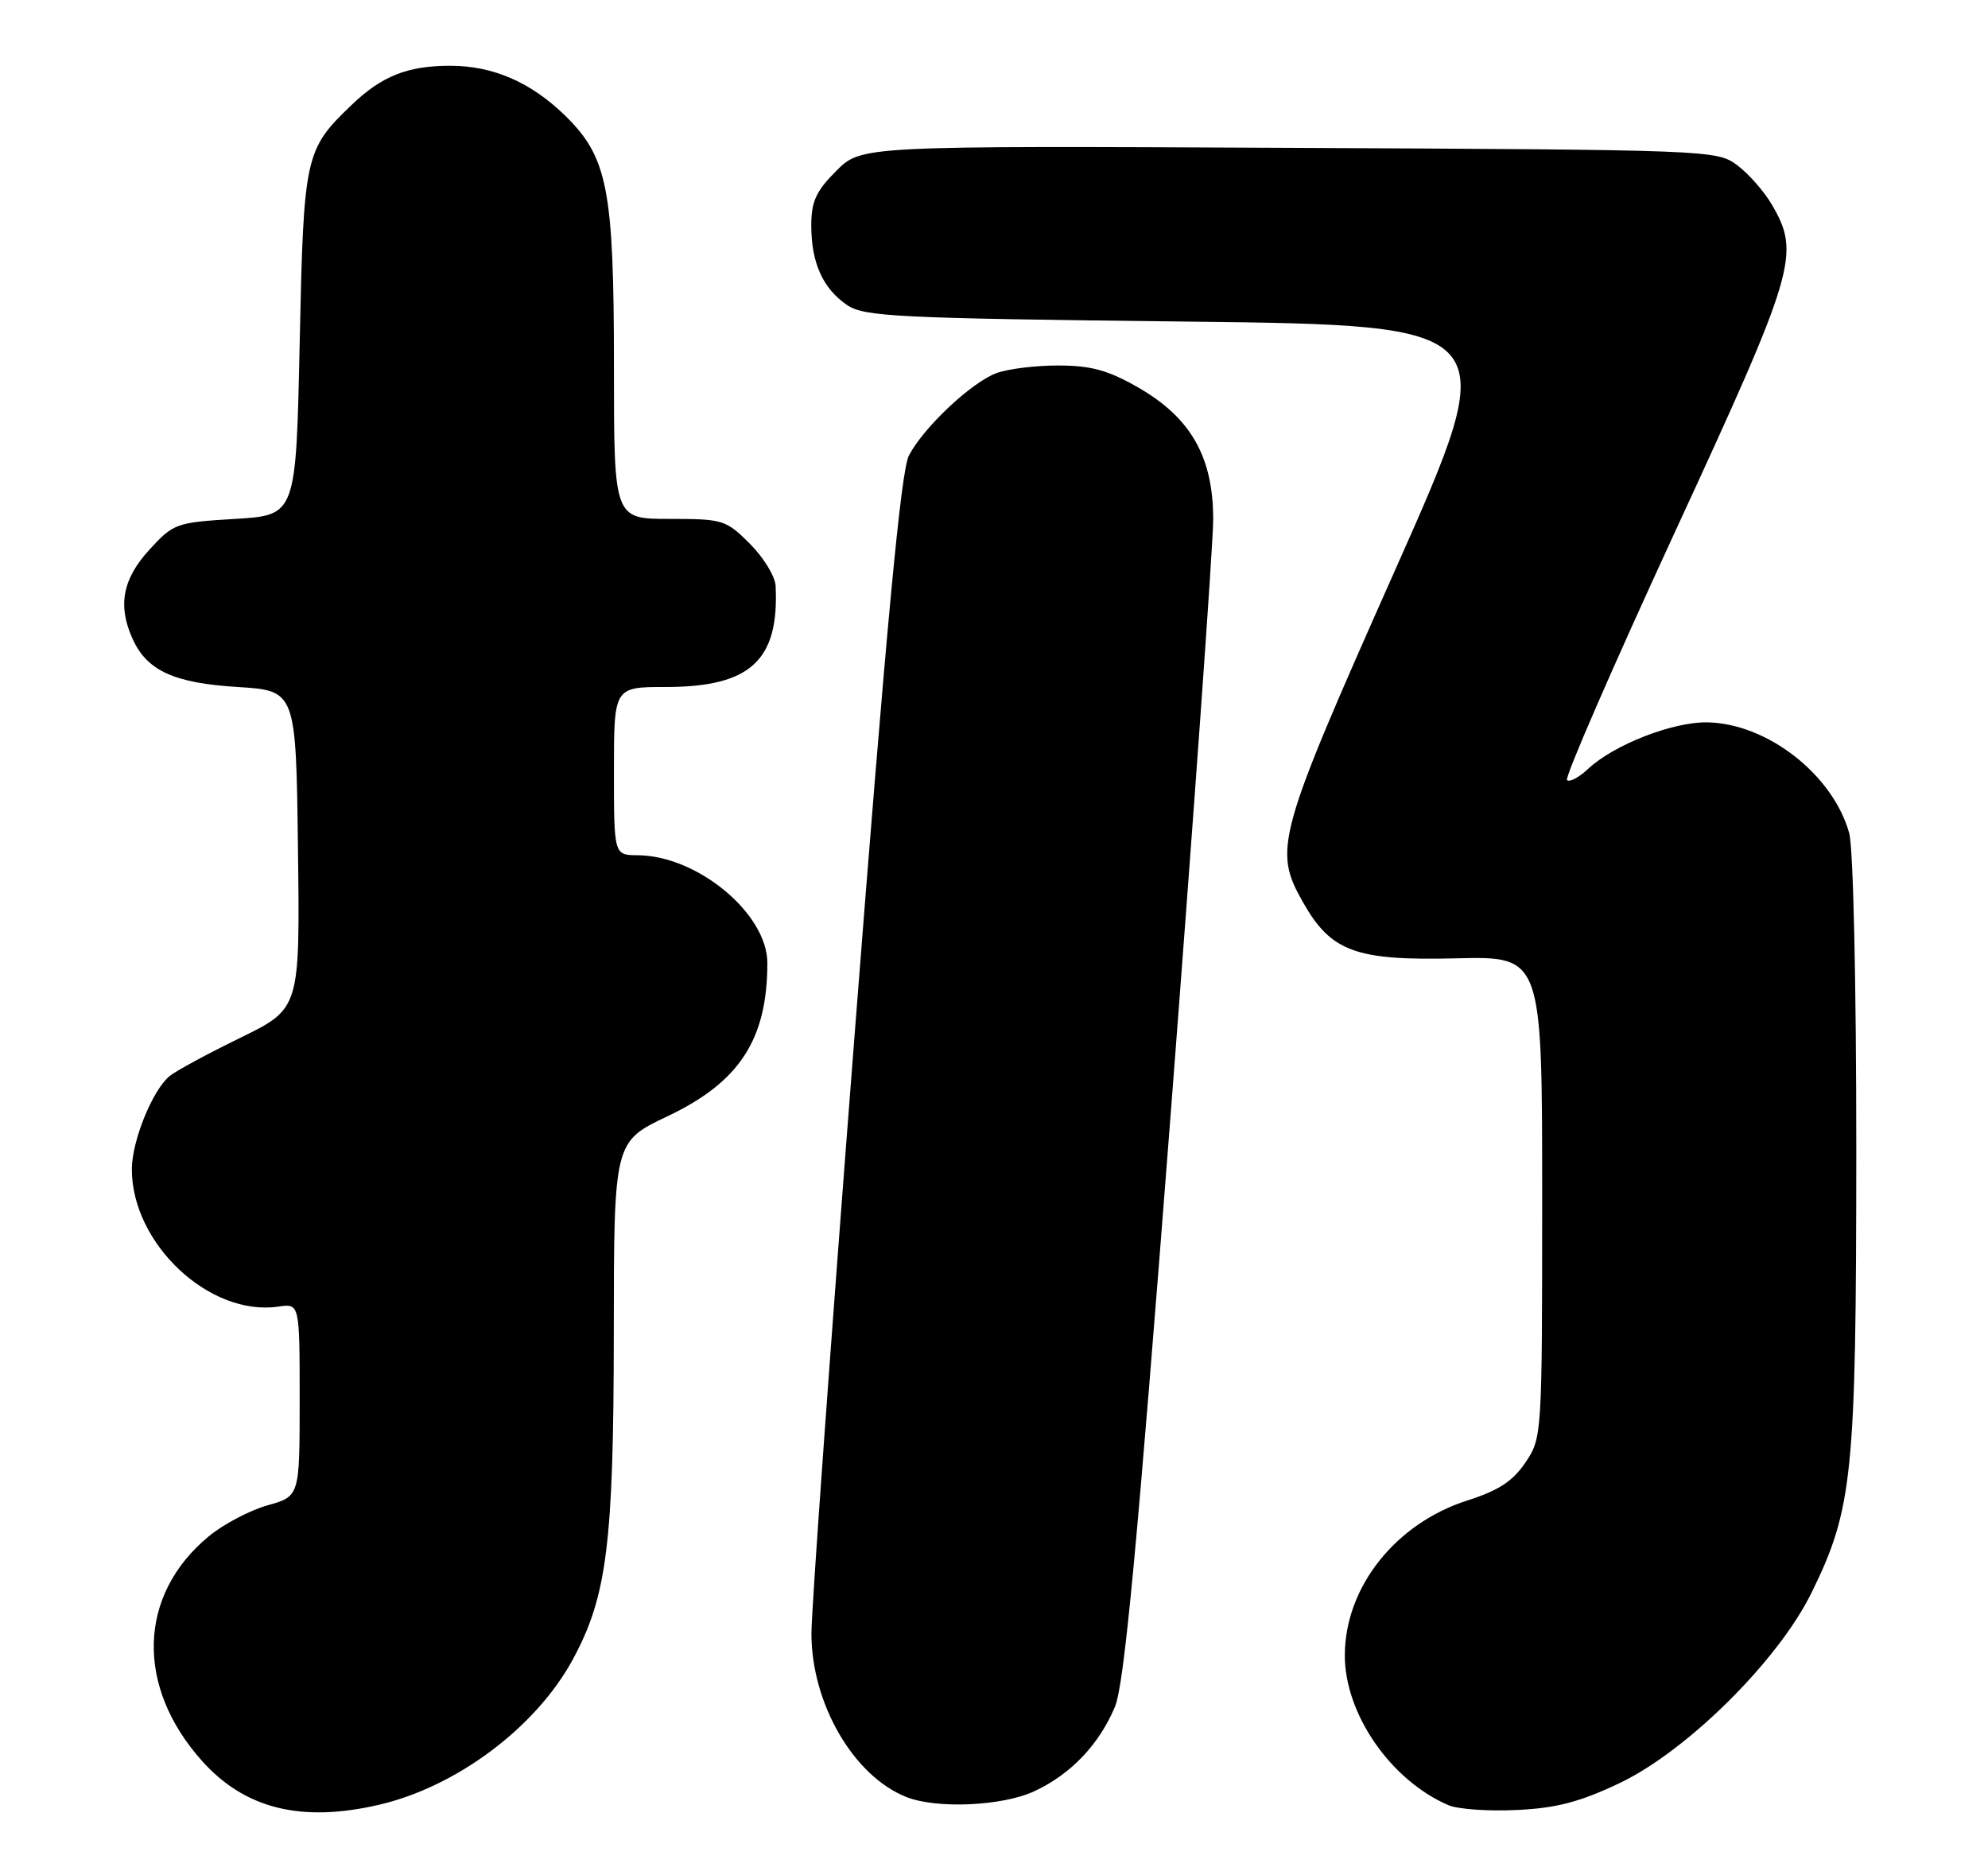<?xml version="1.0" encoding="UTF-8" standalone="no"?>
<!DOCTYPE svg PUBLIC "-//W3C//DTD SVG 1.1//EN" "http://www.w3.org/Graphics/SVG/1.1/DTD/svg11.dtd" >
<svg xmlns="http://www.w3.org/2000/svg" xmlns:xlink="http://www.w3.org/1999/xlink" version="1.1" viewBox="0 0 272 256">
 <g >
 <path fill="currentColor"
d=" M 51.79 246.96 C 62.43 244.51 73.29 236.39 78.34 227.12 C 83.05 218.46 83.96 211.24 83.98 182.36 C 84.00 156.22 84.00 156.22 91.34 152.73 C 101.18 148.06 104.98 142.24 104.99 131.78 C 105.00 125.03 95.45 117.08 87.25 117.02 C 84.00 117.00 84.00 117.00 84.00 105.50 C 84.00 94.00 84.00 94.00 91.10 94.00 C 102.68 94.00 106.62 90.37 106.12 80.15 C 106.05 78.86 104.47 76.27 102.60 74.40 C 99.33 71.13 98.91 71.00 91.60 71.00 C 84.00 71.00 84.00 71.00 84.00 50.18 C 84.00 25.87 83.15 21.50 77.28 15.78 C 72.61 11.24 67.45 9.00 61.60 9.00 C 55.78 9.00 52.26 10.39 48.16 14.31 C 41.70 20.49 41.55 21.19 41.00 47.00 C 40.50 70.50 40.50 70.50 32.17 71.00 C 24.08 71.49 23.74 71.61 20.42 75.24 C 16.76 79.24 16.08 82.88 18.15 87.44 C 20.13 91.78 23.80 93.46 32.50 94.00 C 40.50 94.50 40.50 94.50 40.77 116.26 C 41.04 138.01 41.04 138.01 32.88 142.00 C 28.39 144.19 24.04 146.55 23.20 147.24 C 20.85 149.19 18.04 156.12 18.04 160.00 C 18.04 170.19 28.68 180.16 38.08 178.78 C 41.00 178.35 41.00 178.35 41.00 191.54 C 41.00 204.74 41.00 204.74 36.61 205.97 C 34.19 206.65 30.58 208.55 28.58 210.20 C 18.86 218.21 18.50 230.78 27.69 241.00 C 33.53 247.50 41.23 249.40 51.79 246.96 Z  M 221.51 244.02 C 230.76 239.65 243.27 227.26 247.84 217.96 C 253.50 206.45 253.96 201.83 253.98 157.50 C 253.98 134.57 253.57 116.01 253.01 114.00 C 250.80 106.02 241.82 99.00 233.64 98.84 C 228.90 98.74 220.80 101.90 217.27 105.22 C 216.02 106.39 214.73 107.07 214.40 106.73 C 214.06 106.40 220.70 91.15 229.14 72.85 C 245.73 36.92 246.37 34.74 242.41 27.97 C 241.36 26.17 239.23 23.76 237.68 22.60 C 234.89 20.53 234.05 20.50 176.35 20.23 C 117.85 19.95 117.85 19.95 114.42 23.38 C 111.65 26.15 111.00 27.57 111.00 30.85 C 111.00 35.96 112.58 39.48 115.90 41.74 C 118.26 43.33 122.60 43.55 162.14 44.00 C 205.78 44.50 205.78 44.50 190.89 77.98 C 174.68 114.43 174.18 116.23 178.27 123.44 C 182.10 130.22 185.48 131.46 199.19 131.13 C 211.00 130.84 211.00 130.84 211.00 163.77 C 211.00 196.40 210.98 196.74 208.72 200.10 C 207.00 202.66 205.05 203.94 200.79 205.30 C 190.93 208.44 184.00 217.19 184.00 226.52 C 184.00 234.54 190.30 243.63 198.20 247.01 C 199.47 247.55 203.65 247.85 207.51 247.66 C 212.91 247.41 216.13 246.57 221.51 244.02 Z  M 141.50 245.10 C 146.48 242.80 150.39 238.70 152.55 233.53 C 153.82 230.49 155.59 211.71 160.09 153.53 C 163.32 111.71 165.98 74.61 165.99 71.09 C 166.00 62.54 162.94 57.15 155.70 53.00 C 151.61 50.66 149.29 50.02 144.82 50.01 C 141.69 50.00 137.86 50.48 136.32 51.06 C 132.88 52.35 126.37 58.48 124.36 62.32 C 123.27 64.39 121.29 85.48 116.95 141.32 C 113.69 183.22 111.02 220.20 111.02 223.50 C 111.02 233.09 116.77 243.01 124.00 245.88 C 128.14 247.53 137.13 247.13 141.50 245.10 Z "/>
</g>
</svg>